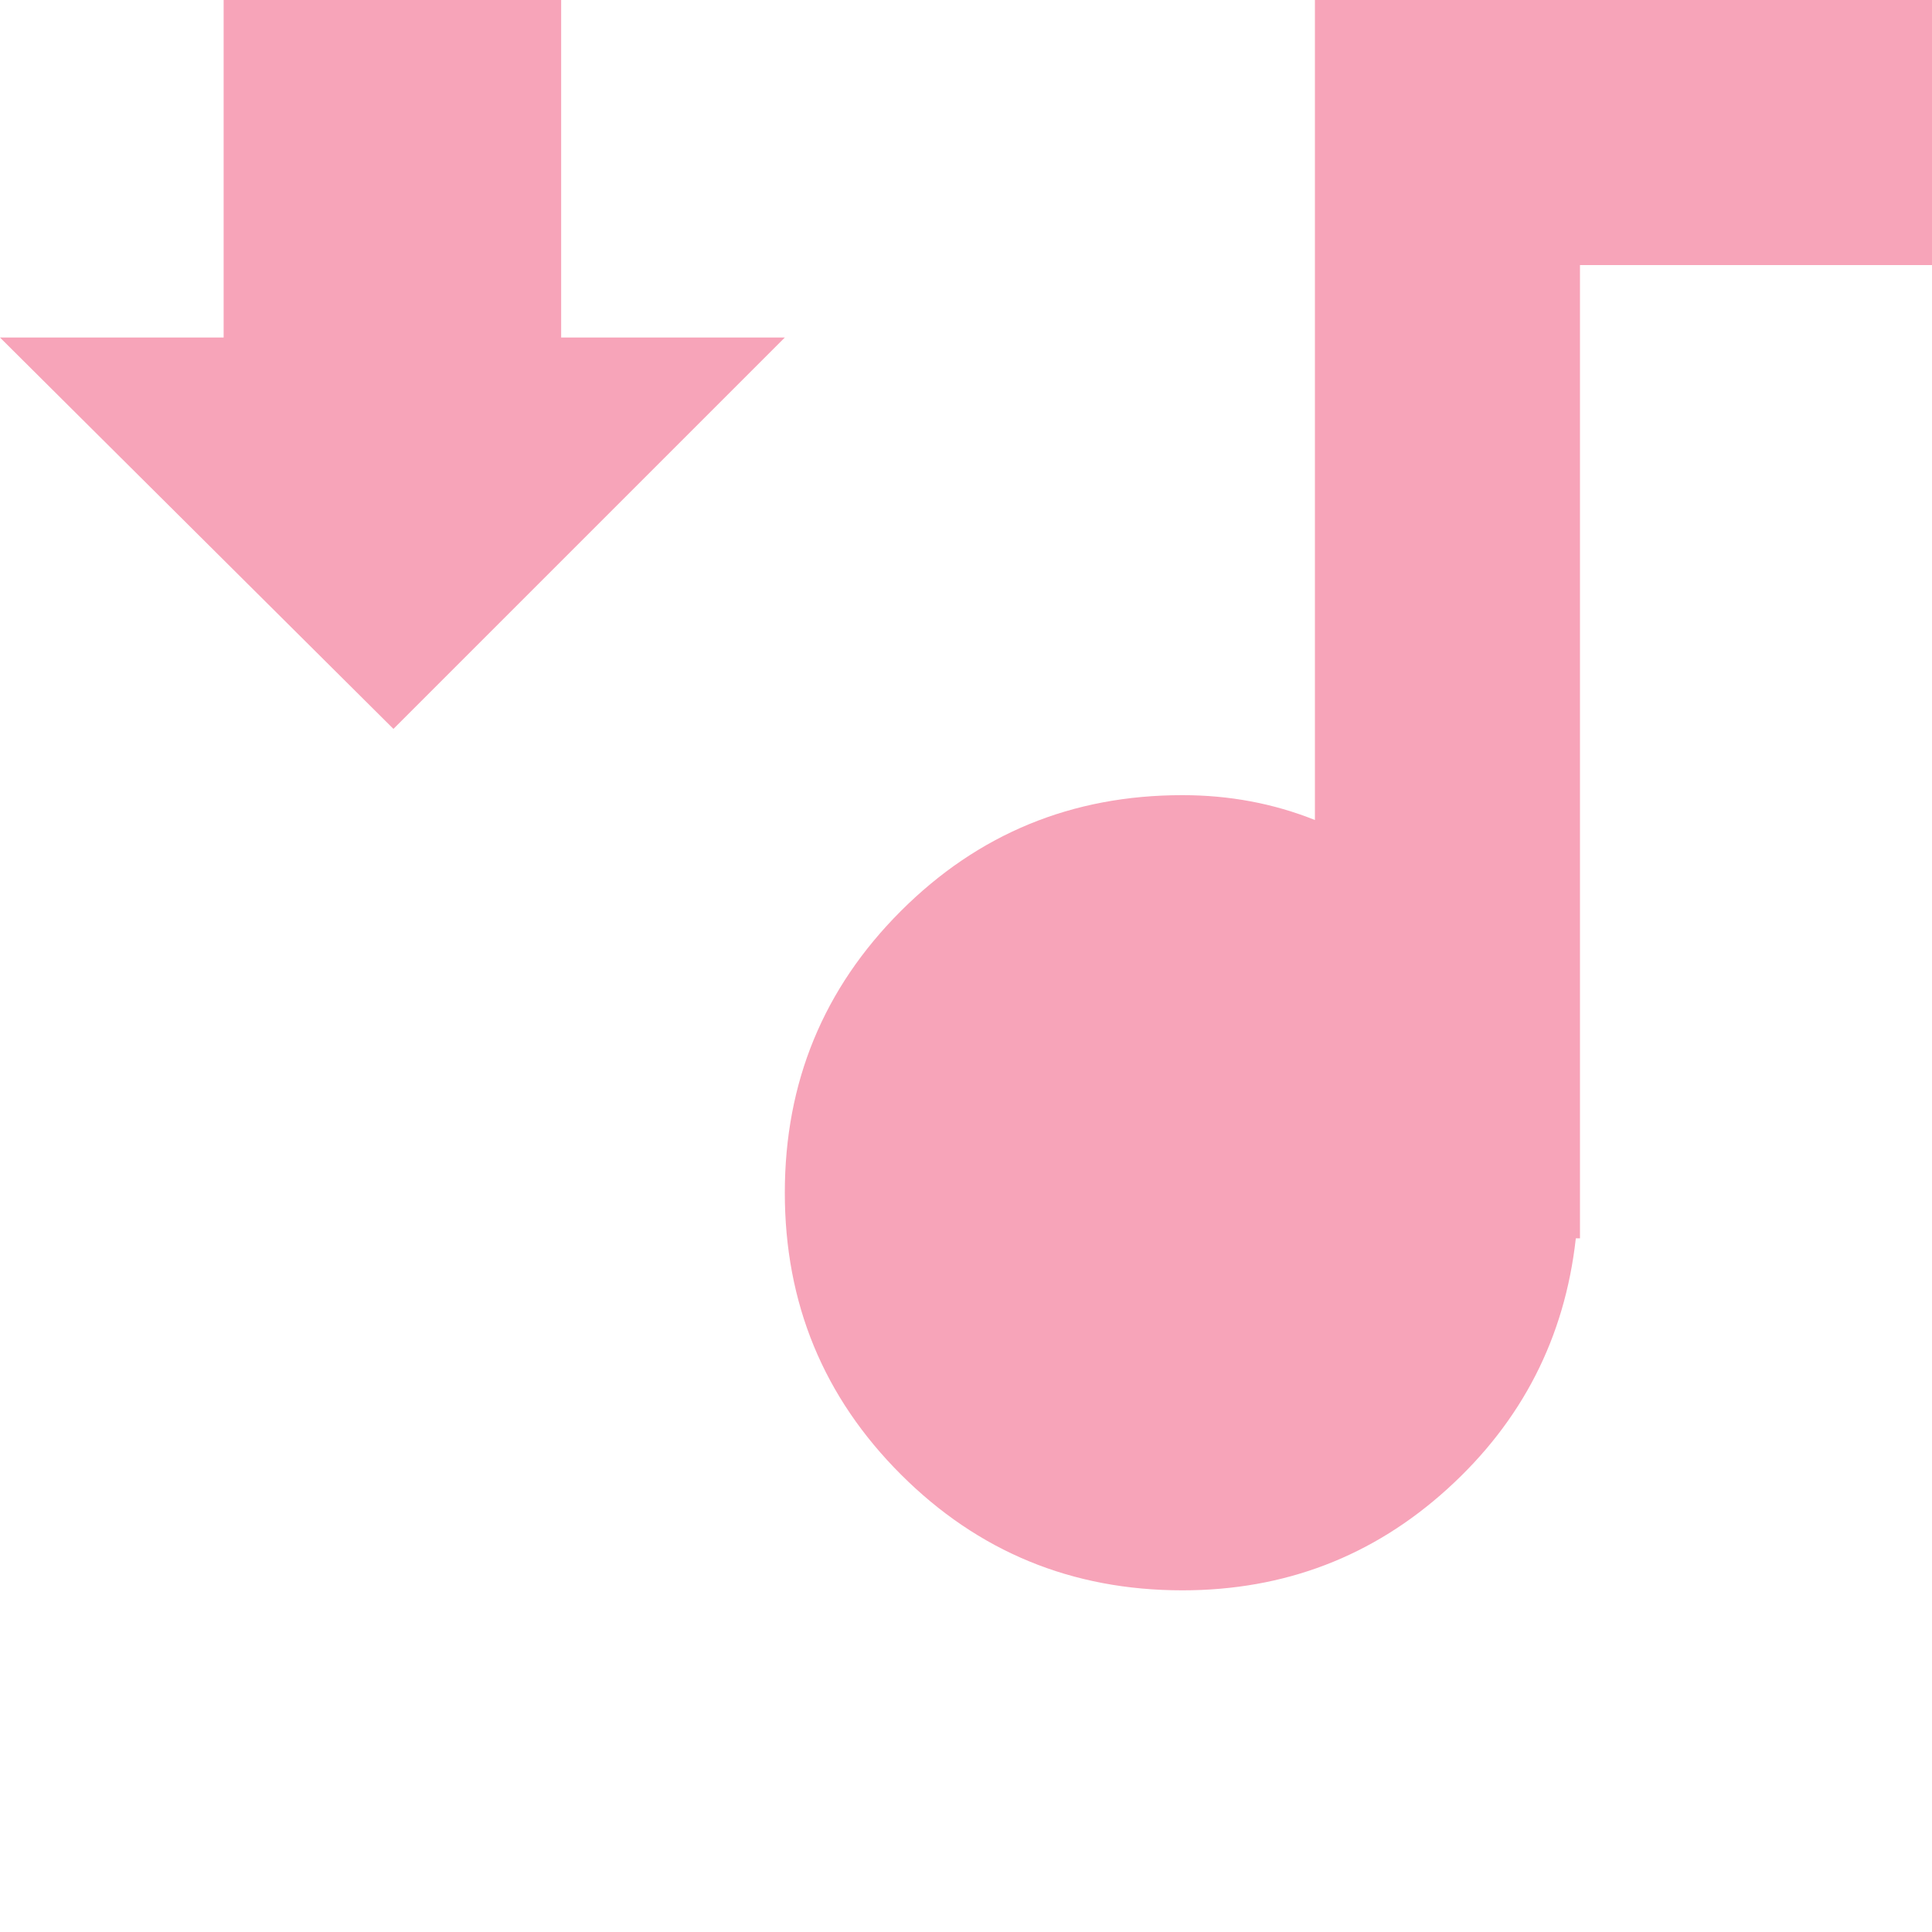 <?xml version="1.0" encoding="utf-8"?><!DOCTYPE svg PUBLIC "-//W3C//DTD SVG 1.1//EN" "http://www.w3.org/Graphics/SVG/1.1/DTD/svg11.dtd"><svg id="" width="64" height="64" style="width:64px;height:64px;" version="1.1" xmlns="http://www.w3.org/2000/svg" viewBox="0 0 1024 1024" enable-background="new 0 0 1024 1024" xml:space="preserve"><path fill="#F7A4B9" d="M696.93 0 l327.07 0 l0 140.48 l-186.58 0 l0 515.85 l-2.2 0 q-8.78 79.02 -68.05 132.8 q-59.26 53.78 -140.48 53.78 q-87.8 0 -149.26 -61.47 q-61.46 -61.46 -61.46 -149.26 q0 -87.8 61.46 -149.27 q61.46 -61.46 149.26 -61.46 q37.32 0 70.24 13.17 l0 -434.62 ZM415.97 178.9 l-207.44 207.43 l-208.53 -207.43 l118.53 0 l0 -178.9 l178.9 0 l0 178.9 l118.54 0 Z"/></svg>